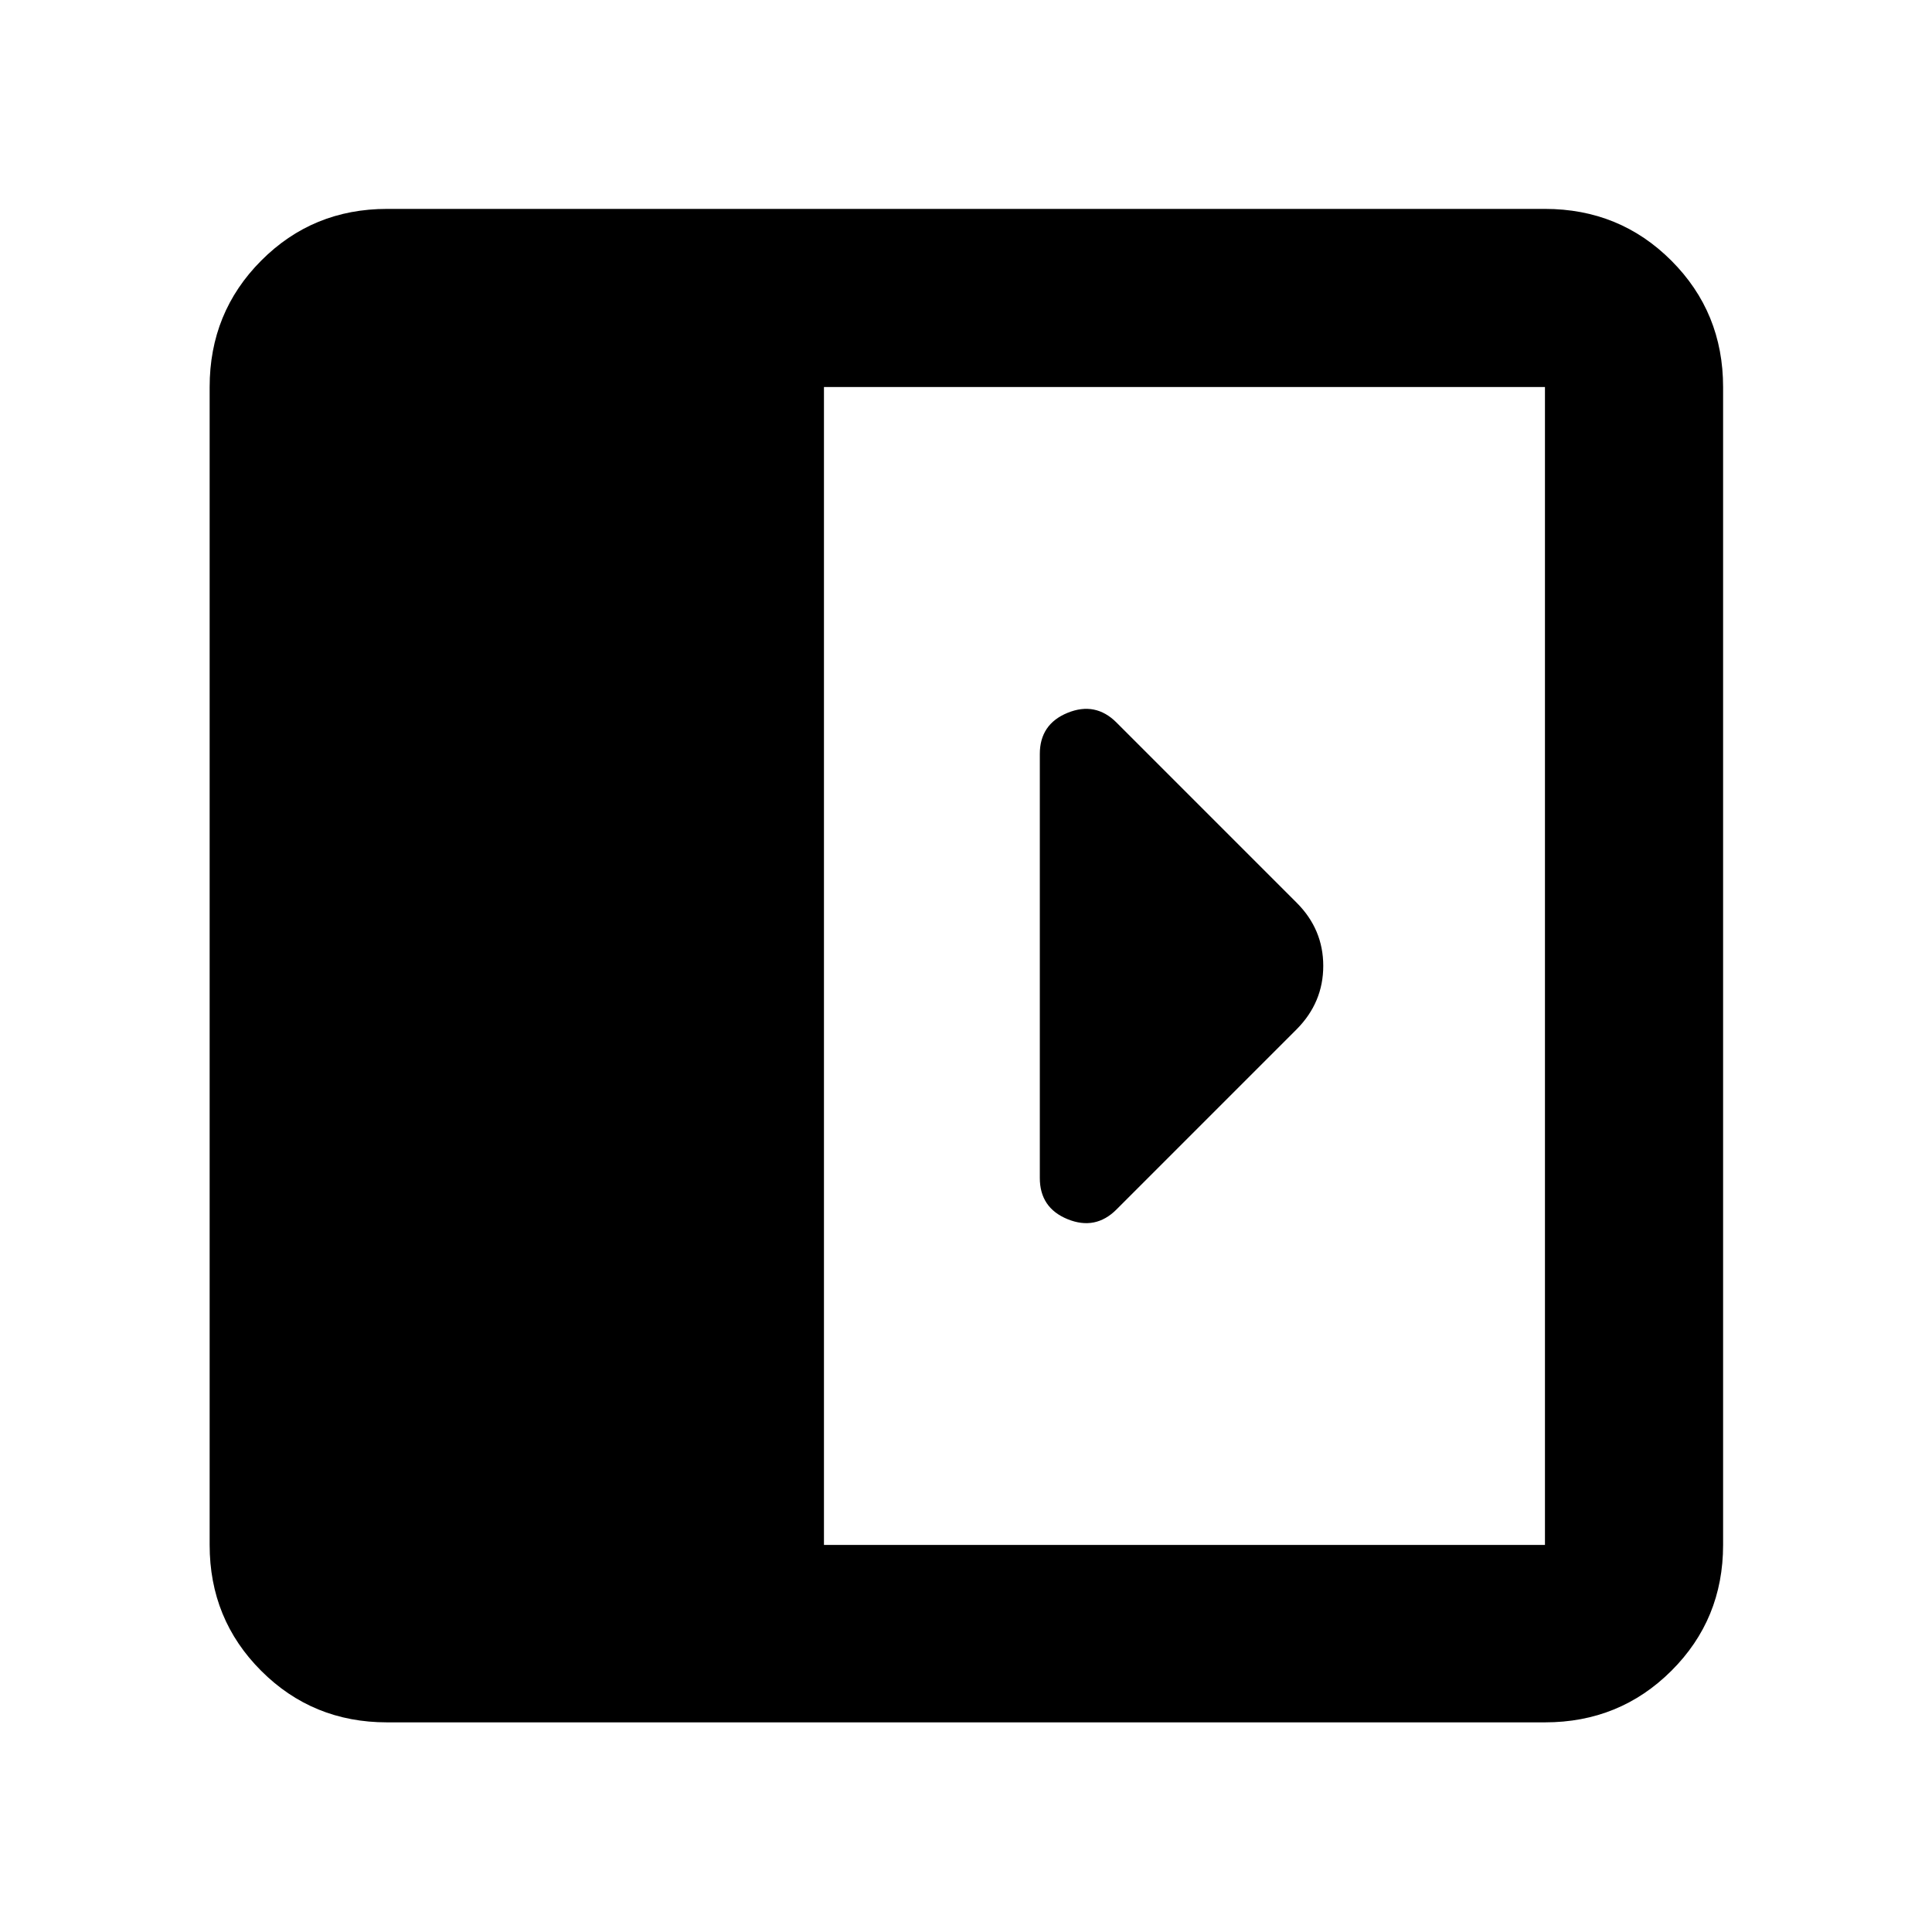 <svg xmlns="http://www.w3.org/2000/svg" height="40" viewBox="0 -960 960 960" width="40"><path d="M516.68-585.32v210.64q0 14.86 13.82 20.49 13.82 5.62 24.27-4.82l89.55-89.56q13.2-13.33 13.2-31.5 0-18.16-13.2-31.36l-89.55-89.56q-10.45-10.44-24.27-4.82-13.82 5.63-13.82 20.49ZM192.32-104.17q-36.94 0-62.54-25.61-25.61-25.6-25.61-62.54v-575.36q0-37.1 25.61-62.81 25.6-25.71 62.54-25.71h575.36q37.1 0 62.81 25.71t25.71 62.81v575.36q0 36.94-25.71 62.54-25.71 25.61-62.81 25.61H192.32Zm217.1-88.15h358.26v-575.36H409.42v575.36Z"/></svg>